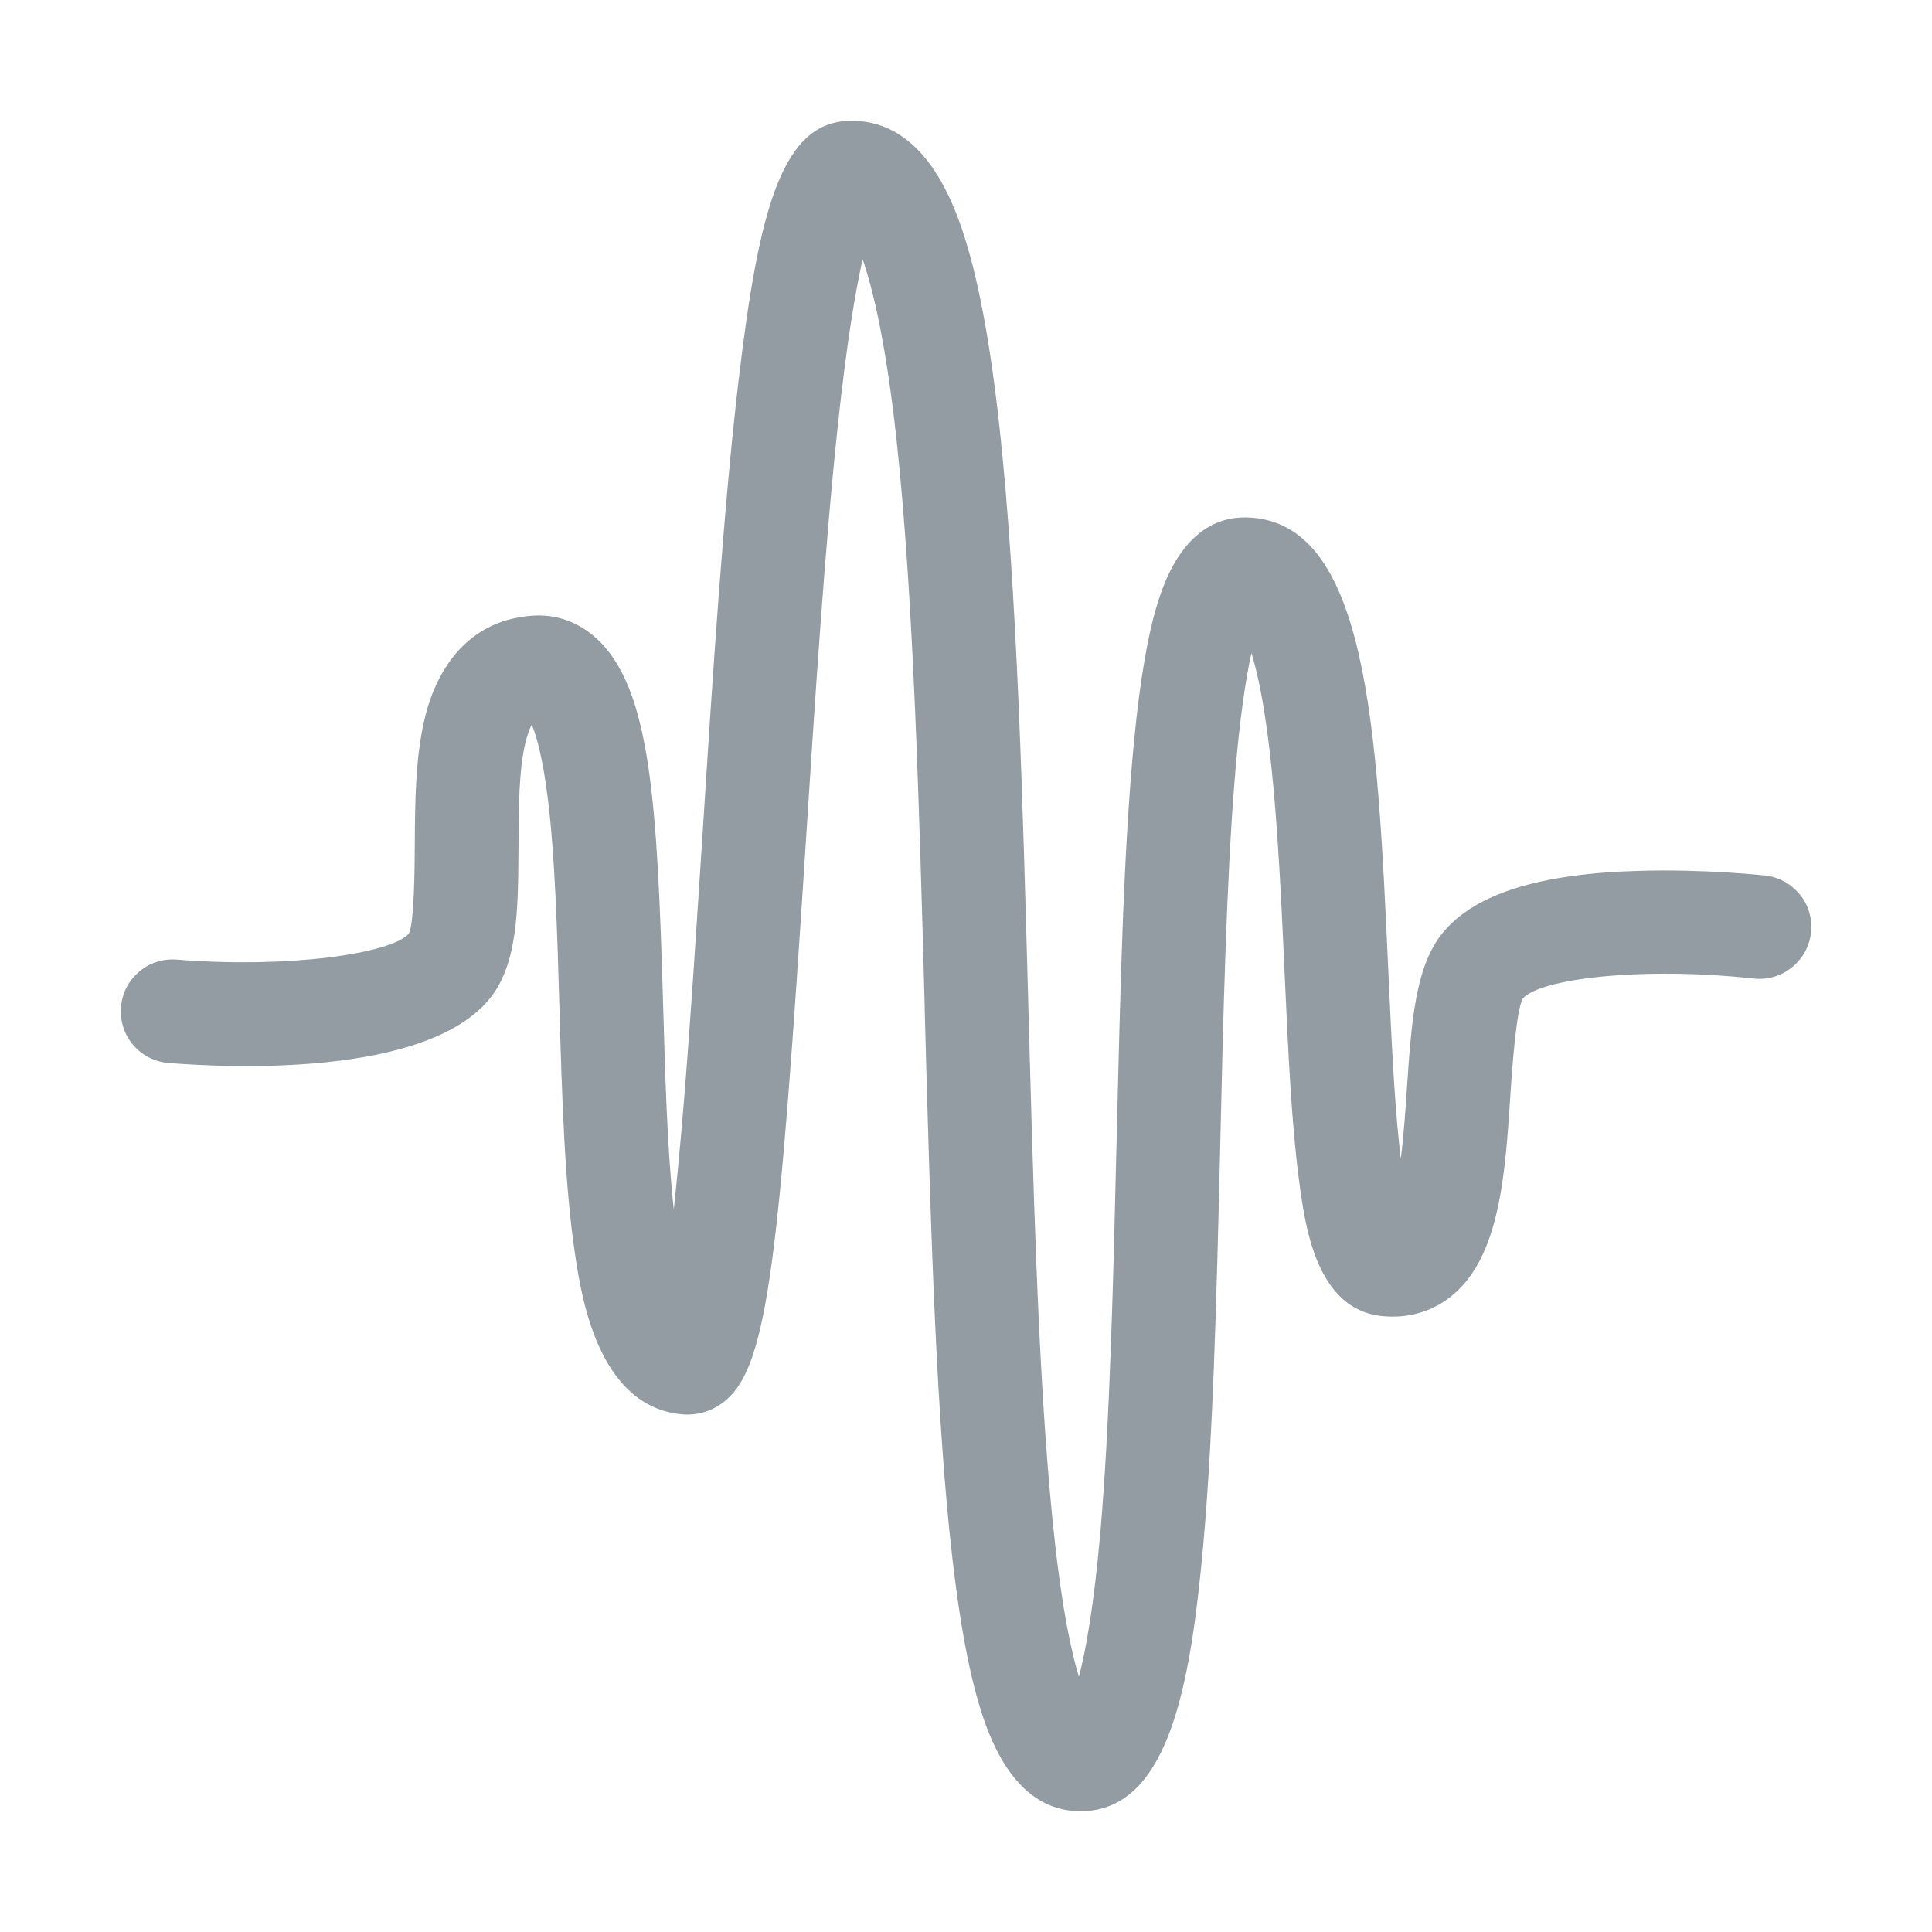 <svg width="16" height="16" viewBox="0 0 16 16" fill="none" xmlns="http://www.w3.org/2000/svg">
<path d="M14.905 7.408C14.833 7.319 14.731 7.263 14.619 7.251C14.614 7.25 14.124 7.196 13.573 7.212C12.741 7.235 12.208 7.405 11.945 7.729C11.719 8.007 11.688 8.475 11.651 9.019C11.643 9.147 11.627 9.381 11.601 9.596C11.597 9.564 11.592 9.529 11.589 9.492C11.545 9.085 11.522 8.573 11.497 8.03C11.406 6.033 11.327 4.308 10.323 4.285C10.317 4.285 10.312 4.285 10.306 4.285C10.075 4.285 9.769 4.41 9.59 4.984C9.506 5.252 9.441 5.629 9.392 6.135C9.304 7.035 9.277 8.202 9.248 9.437L9.247 9.455C9.22 10.595 9.192 11.774 9.113 12.688C9.059 13.303 8.992 13.669 8.935 13.886C8.921 13.84 8.906 13.787 8.891 13.725C8.812 13.4 8.748 12.956 8.696 12.37C8.595 11.246 8.557 9.826 8.516 8.322C8.47 6.632 8.423 4.884 8.28 3.563C8.201 2.83 8.098 2.283 7.965 1.893C7.764 1.3 7.456 1 7.051 1C6.476 1 6.285 1.726 6.116 3.156C5.99 4.225 5.901 5.607 5.816 6.944L5.815 6.957C5.749 7.97 5.688 8.926 5.614 9.682C5.603 9.801 5.591 9.912 5.58 10.016C5.526 9.526 5.509 8.92 5.492 8.332C5.443 6.661 5.393 5.696 4.936 5.284C4.785 5.148 4.602 5.084 4.404 5.099C3.81 5.144 3.597 5.635 3.524 5.923C3.439 6.255 3.437 6.638 3.435 7.009C3.434 7.165 3.432 7.637 3.386 7.732C3.243 7.896 2.397 8.022 1.464 7.947C1.35 7.938 1.239 7.973 1.152 8.048C1.064 8.122 1.011 8.226 1.002 8.34C0.993 8.454 1.028 8.565 1.102 8.653C1.176 8.74 1.28 8.793 1.395 8.803C1.885 8.843 3.525 8.922 4.055 8.271C4.289 7.983 4.291 7.534 4.294 7.013C4.295 6.695 4.296 6.366 4.355 6.136C4.373 6.07 4.389 6.028 4.404 6.001C4.441 6.09 4.494 6.269 4.537 6.614C4.597 7.096 4.615 7.731 4.633 8.345V8.357C4.654 9.078 4.676 9.823 4.764 10.399C4.816 10.741 4.954 11.649 5.648 11.713C5.781 11.725 5.911 11.683 6.015 11.593C6.36 11.298 6.453 10.402 6.672 6.999C6.75 5.784 6.831 4.527 6.939 3.52C7.013 2.827 7.086 2.404 7.144 2.147C7.231 2.399 7.339 2.851 7.426 3.655C7.565 4.937 7.612 6.665 7.658 8.336L7.658 8.361C7.702 9.98 7.744 11.509 7.863 12.684C7.93 13.337 8.015 13.824 8.125 14.171C8.298 14.721 8.576 15 8.949 15C9.646 15 9.84 14.04 9.945 13.002C10.046 12.021 10.076 10.72 10.106 9.462C10.129 8.456 10.156 7.315 10.224 6.467C10.266 5.944 10.318 5.615 10.364 5.408C10.397 5.517 10.433 5.666 10.466 5.868C10.566 6.481 10.604 7.289 10.639 8.069C10.668 8.707 10.696 9.309 10.758 9.775C10.807 10.148 10.899 10.843 11.444 10.899C11.665 10.922 11.869 10.861 12.033 10.723C12.421 10.396 12.465 9.725 12.508 9.076V9.071C12.521 8.876 12.556 8.361 12.612 8.269C12.748 8.107 13.592 8.002 14.524 8.104C14.638 8.116 14.75 8.084 14.839 8.012C14.929 7.94 14.985 7.838 14.998 7.723C15.01 7.609 14.978 7.497 14.906 7.408L14.905 7.408Z" fill="#939CA3"/>
</svg>
